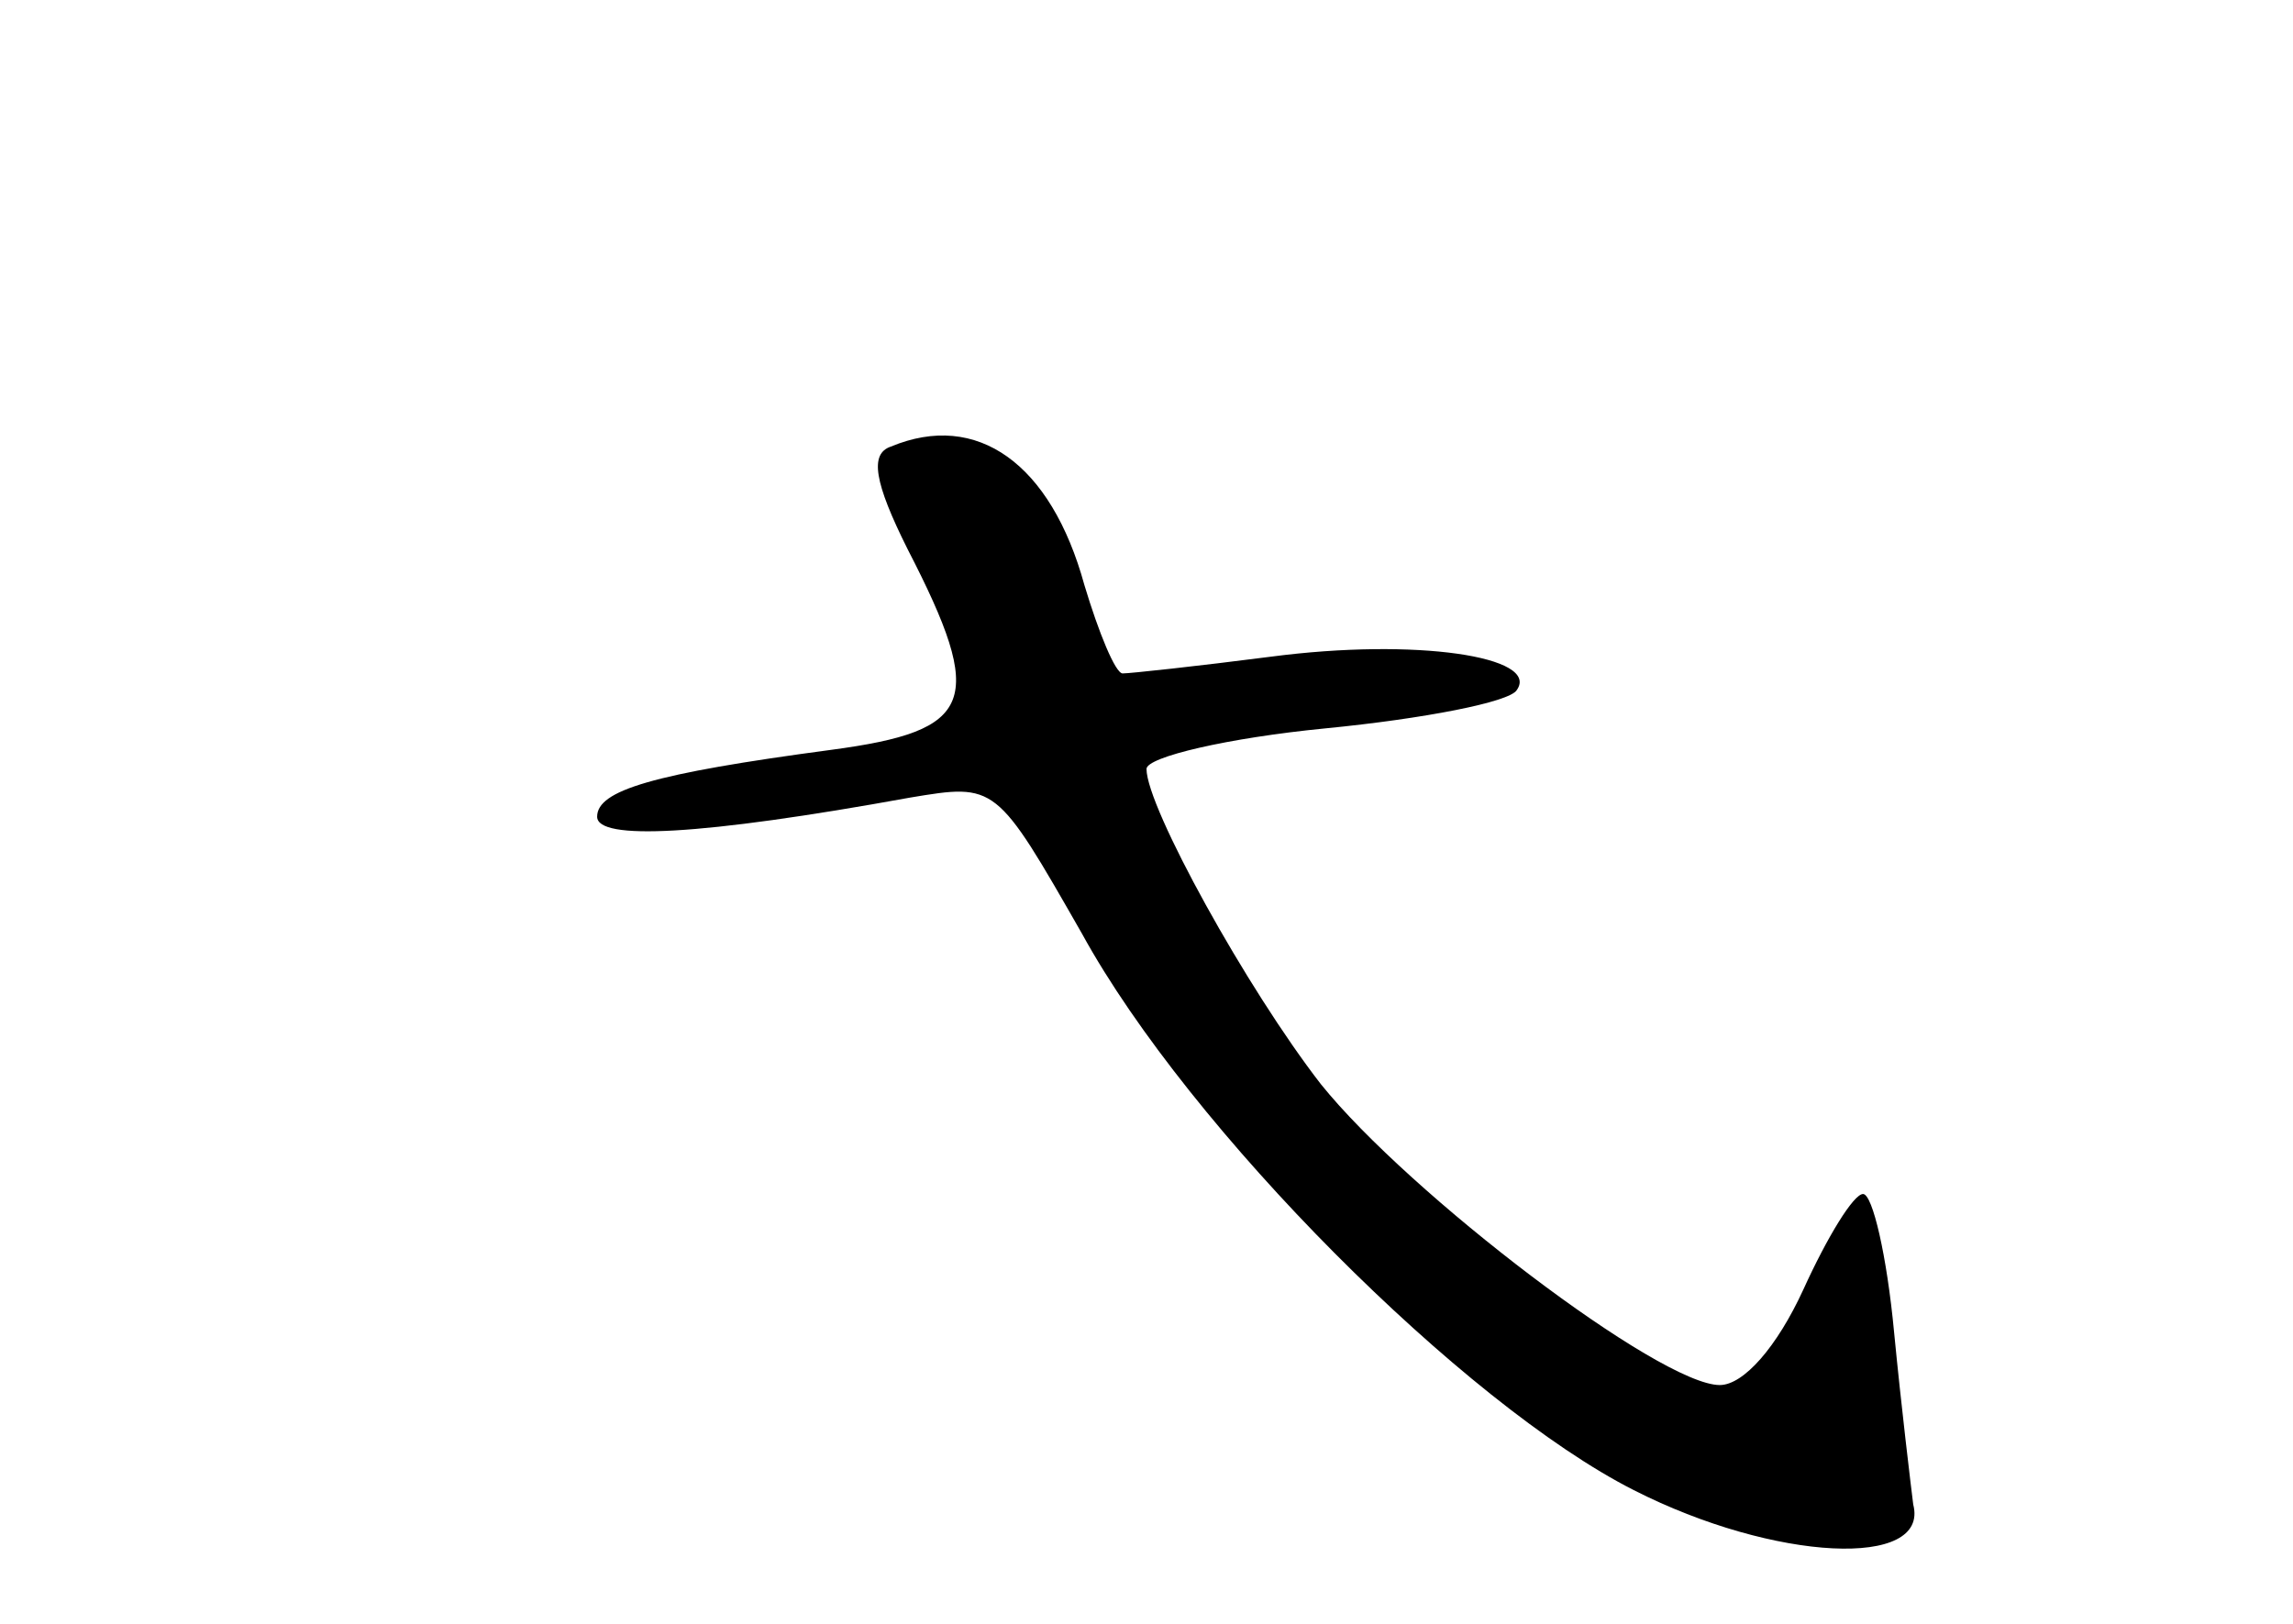 <?xml version="1.0" standalone="no"?>
<!DOCTYPE svg PUBLIC "-//W3C//DTD SVG 20010904//EN"
 "http://www.w3.org/TR/2001/REC-SVG-20010904/DTD/svg10.dtd">
<svg version="1.0" xmlns="http://www.w3.org/2000/svg"
 width="96pt" height="68pt" viewBox="0 0 96 68"
 preserveAspectRatio="xMidYMid meet">
<g transform="translate(0,68) scale(0.1,-0.1)"
fill="#000000" stroke="none">
<path d="M373 493 c-9 -3 -7 -15 7 -43 33 -64 28 -76 -32 -84 -75 -10 -98 -17
-98 -28 0 -10 43 -8 131 8 36 6 36 6 72 -57 45 -82 160 -197 231 -233 59 -30
124 -33 117 -6 -1 8 -5 41 -8 72 -3 32 -9 58 -13 58 -4 0 -15 -18 -25 -40 -11
-24 -25 -40 -35 -40 -25 0 -130 80 -167 126 -31 40 -73 116 -73 132 0 5 34 13
75 17 41 4 77 11 80 16 10 14 -42 22 -103 14 -31 -4 -59 -7 -62 -7 -3 0 -10
17 -16 37 -14 51 -45 73 -81 58z"/>
</g>
</svg>
